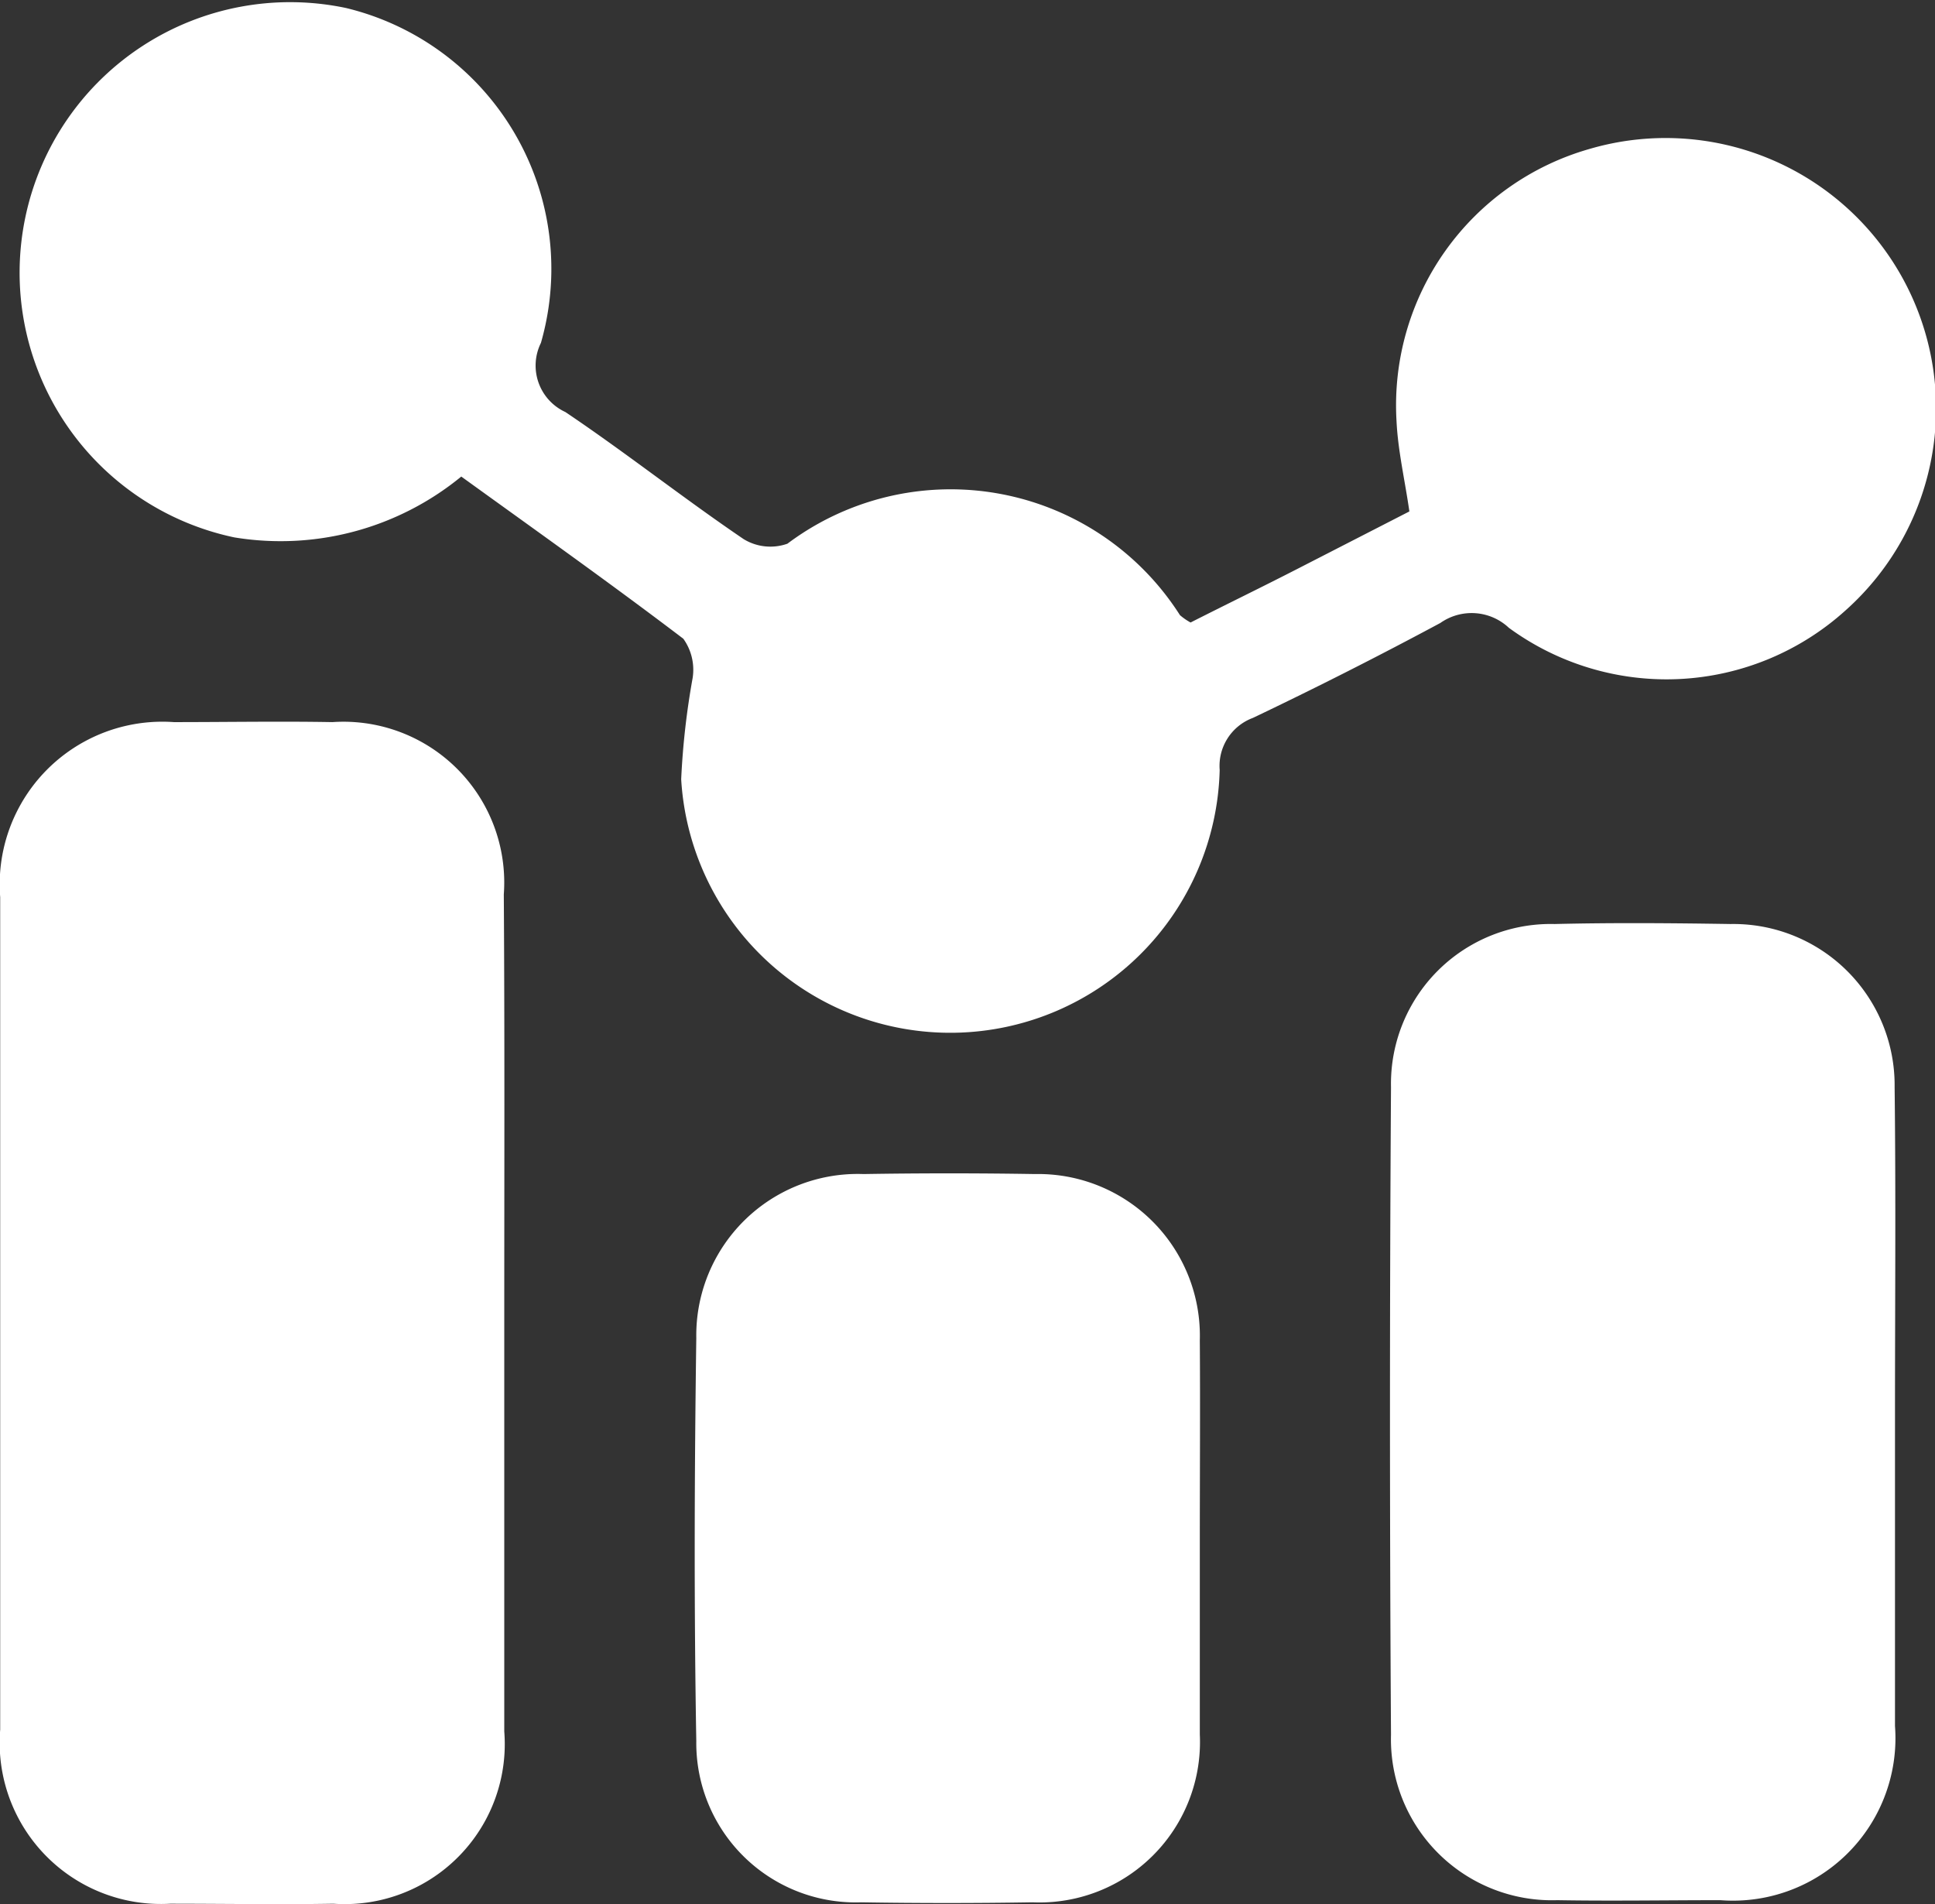<svg xmlns="http://www.w3.org/2000/svg" width="20.748" height="20.42" viewBox="0 0 20.748 20.42">
  <rect x="0" y="0" width="20.748" height="20.42" fill="#333333" stroke="none"/>
  <g id="Sales_channel" data-name="Sales channel" transform="translate(-29.955 -33.32)">
    <path id="Path_13215" data-name="Path 13215" d="M52,39.864a2.862,2.862,0,0,1-3.611.188A.583.583,0,0,0,47.654,40q-.993.533-2.01,1.018a.549.549,0,0,0-.356.558,2.89,2.89,0,0,1-5.774.1,8.225,8.225,0,0,1,.123-1.087.572.572,0,0,0-.1-.42c-.78-.593-1.581-1.161-2.381-1.739a3.055,3.055,0,0,1-2.435.652,2.9,2.9,0,1,1,1.2-5.676,2.877,2.877,0,0,1,2.089,3.591.548.548,0,0,0,.262.741c.647.435,1.265.924,1.912,1.363a.549.549,0,0,0,.469.049,2.916,2.916,0,0,1,4.209.766.651.651,0,0,0,.114.079c.37-.188.766-.38,1.161-.583l1.185-.608c-.049-.341-.123-.652-.138-.973a2.858,2.858,0,0,1,2.07-2.914A2.9,2.9,0,0,1,52,39.864Z" transform="translate(-2.255 0)" fill="#fff"/>
    <path id="Path_13216" data-name="Path 13216" d="M35.362,196.347c0,1.487,0,2.974,0,4.465a1.716,1.716,0,0,1-1.833,1.847c-.583.01-1.166,0-1.749,0a1.729,1.729,0,0,1-1.823-1.867c0-2.267,0-4.539,0-6.812,0-.706,0-1.413,0-2.114a1.744,1.744,0,0,1,1.862-1.877c.568,0,1.136-.01,1.7,0a1.724,1.724,0,0,1,1.838,1.847C35.367,193.339,35.362,194.846,35.362,196.347Z" transform="translate(0 -148.926)" fill="#fff"/>
    <path id="Path_13217" data-name="Path 13217" d="M186.177,291.9c0,.692,0,1.378,0,2.07a1.721,1.721,0,0,1-1.793,1.8q-.919.015-1.838,0a1.709,1.709,0,0,1-1.768-1.729c-.025-1.437-.02-2.88,0-4.322a1.731,1.731,0,0,1,1.793-1.758q.919-.015,1.838,0a1.734,1.734,0,0,1,1.768,1.783C186.182,290.457,186.177,291.178,186.177,291.9Z" transform="translate(-143.357 -242.052)" fill="#fff"/>
    <path id="Path_13218" data-name="Path 13218" d="M337.09,238.961c0,1.121,0,2.238,0,3.359a1.742,1.742,0,0,1-1.872,1.867c-.583,0-1.166.01-1.749,0a1.726,1.726,0,0,1-1.783-1.773q-.022-3.475,0-6.945a1.713,1.713,0,0,1,1.754-1.749c.627-.015,1.26-.01,1.887,0a1.729,1.729,0,0,1,1.759,1.749C337.1,236.629,337.09,237.8,337.09,238.961Z" transform="translate(-286.816 -190.492)" fill="#fff"/>
  </g>
</svg>
